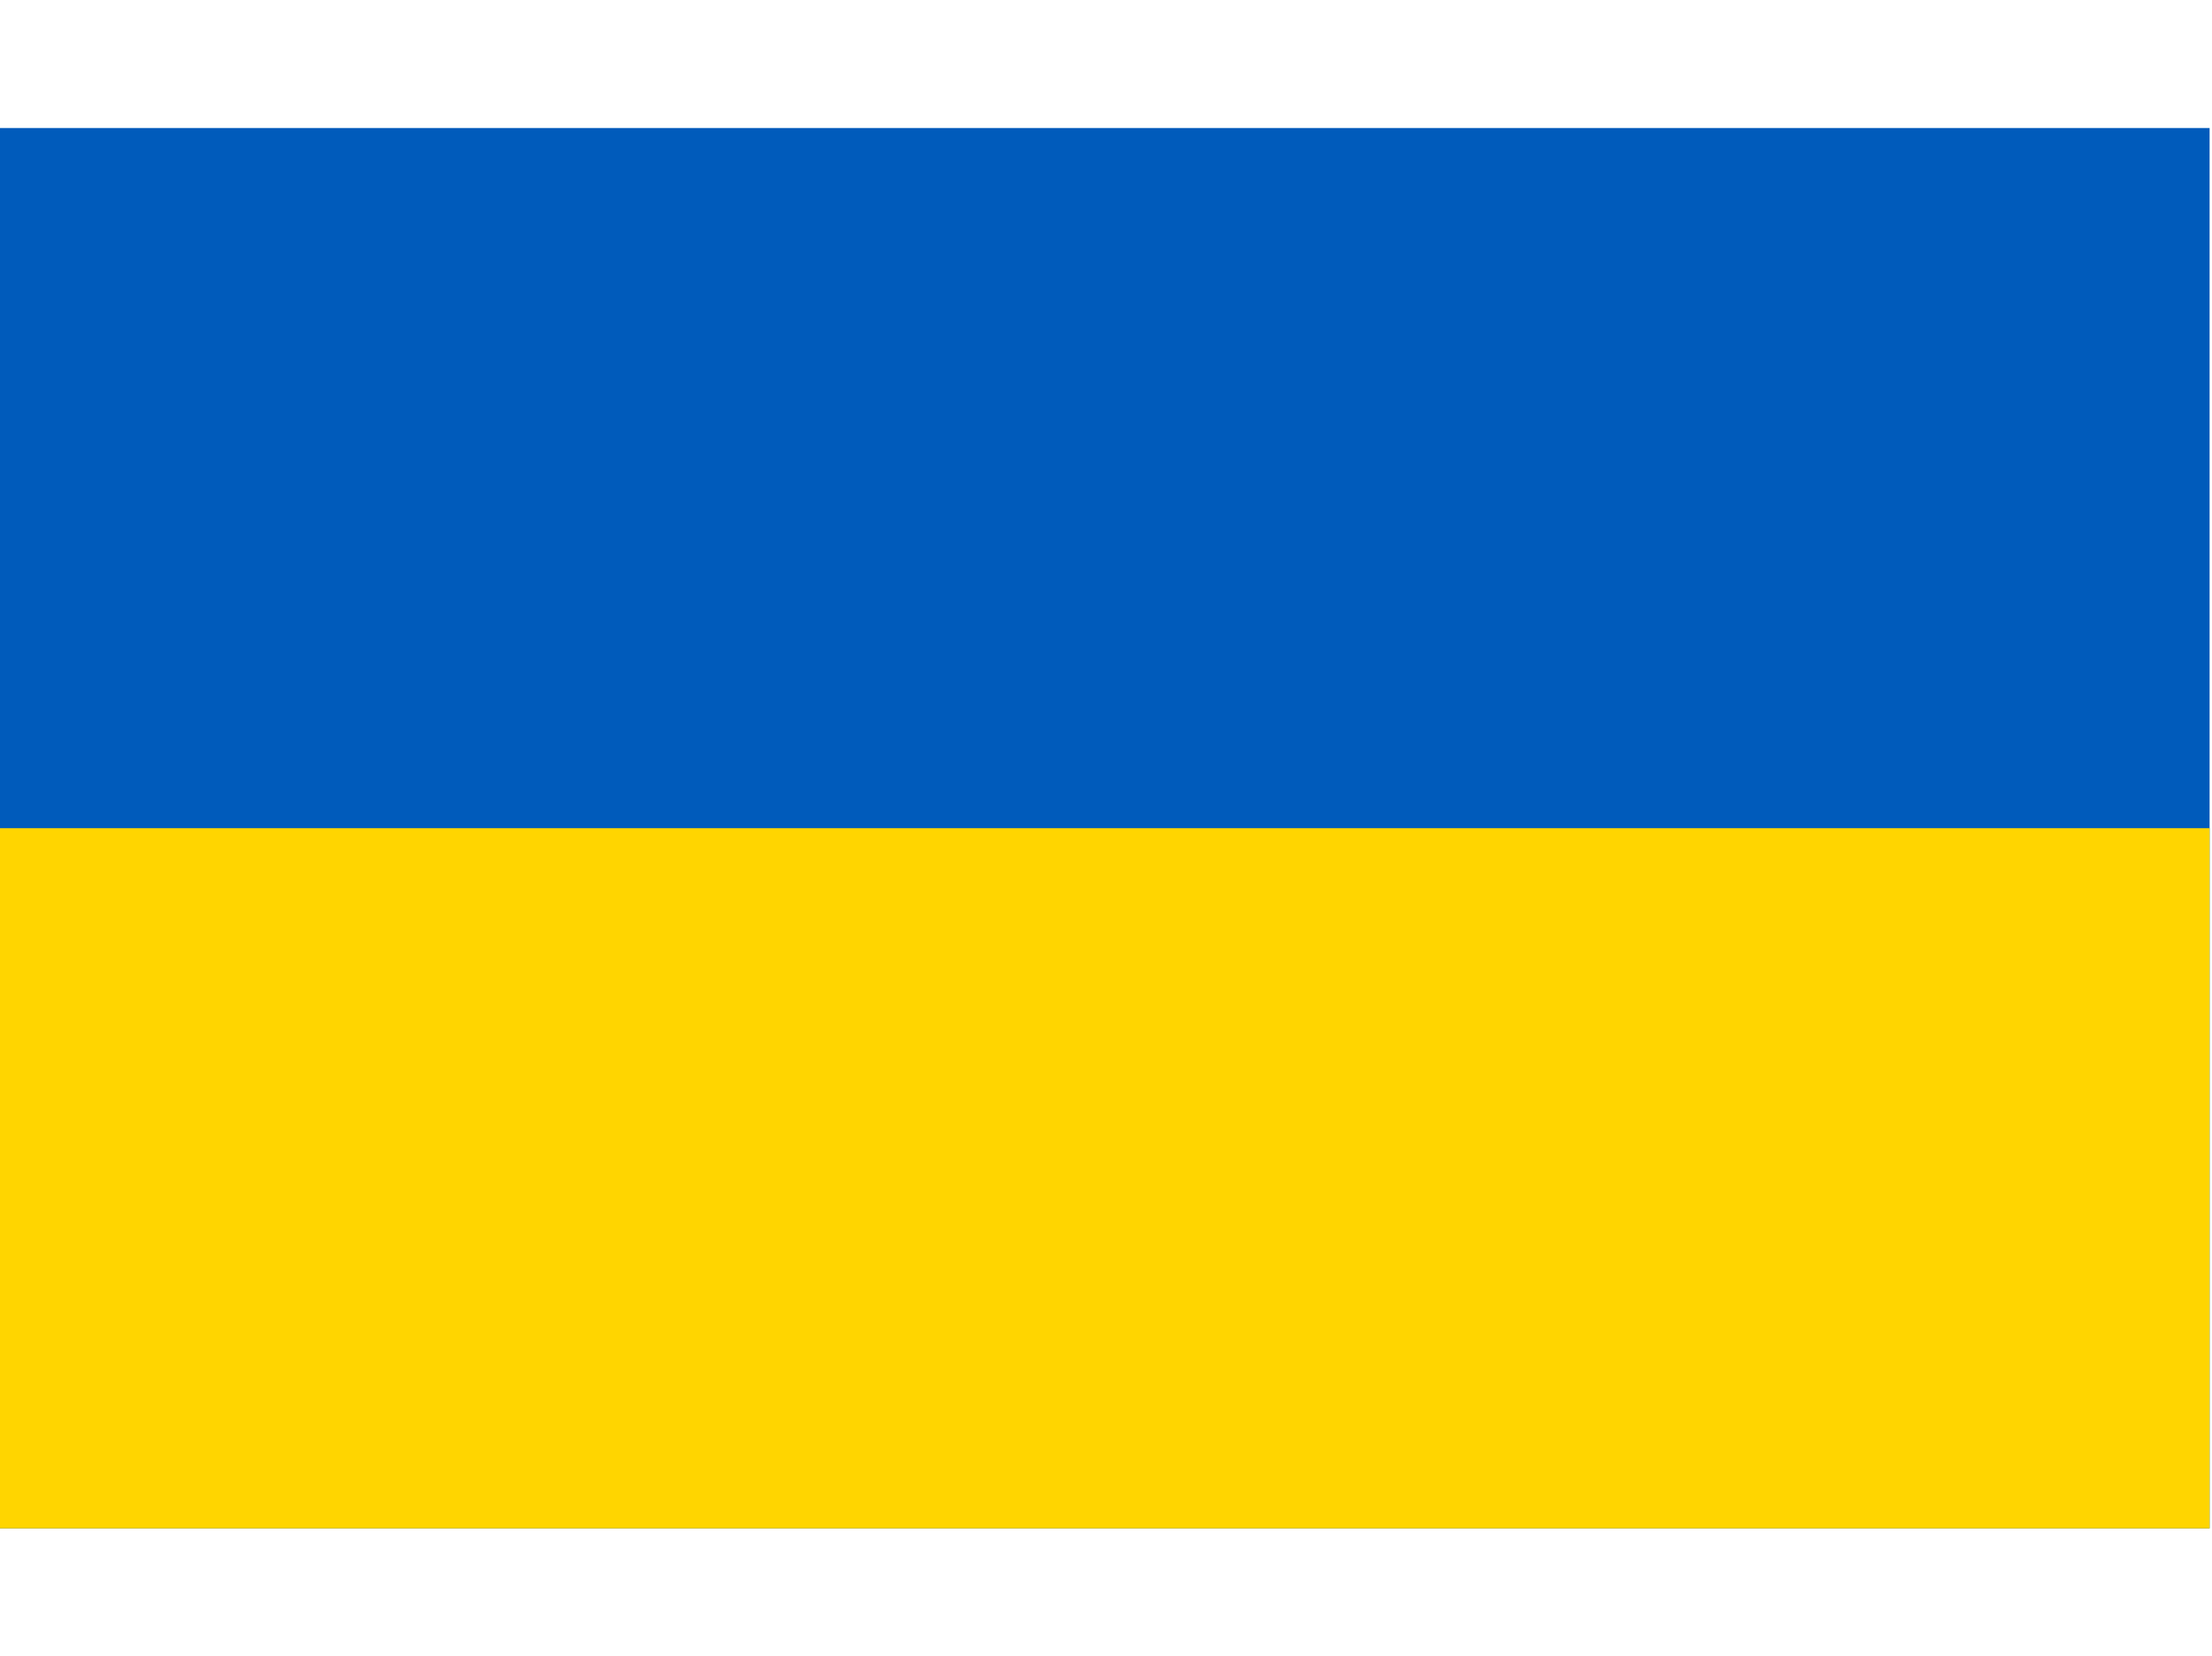 <svg width="49" height="36.7" viewBox="0 0 48 32" fill="none" xmlns="http://www.w3.org/2000/svg">
<path d="M0 0.803H47.948V31.197H0V0.803Z" fill="#005BBB"/>
<path d="M0 16H47.948V31.197H0V16Z" fill="#FFD500"/>
</svg>
